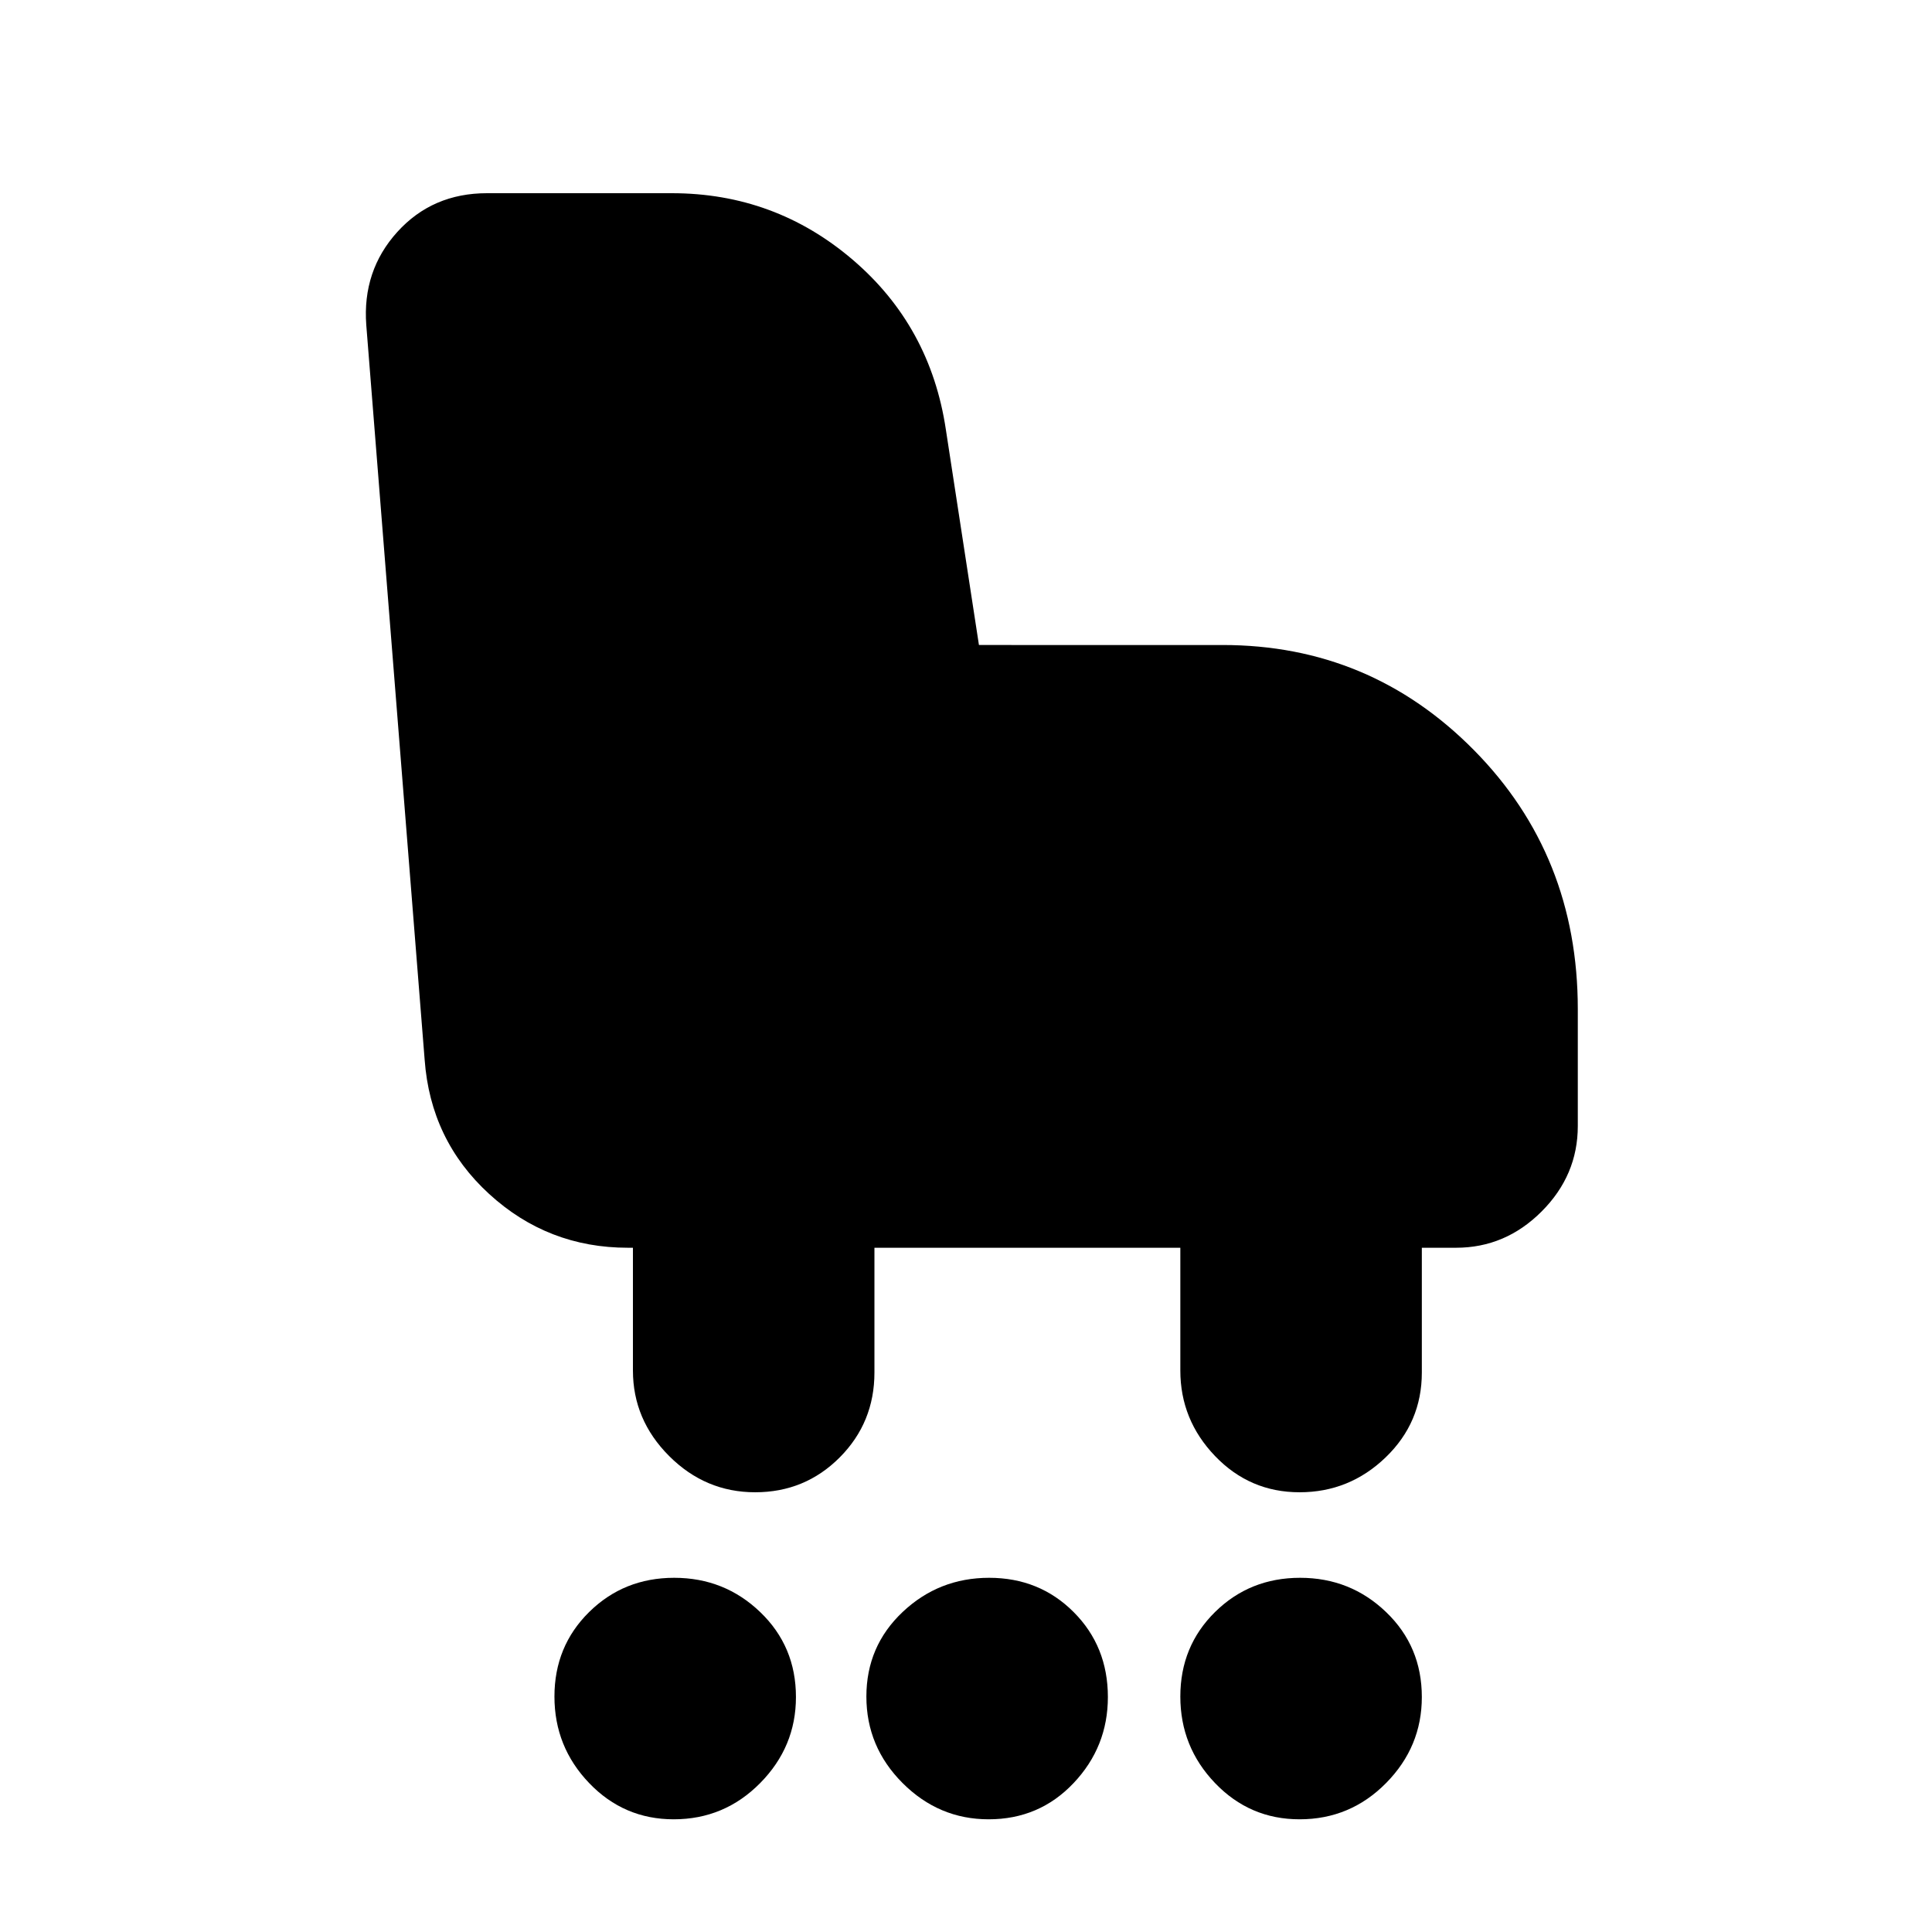 <svg xmlns="http://www.w3.org/2000/svg" height="24" viewBox="0 -960 960 960" width="24"><path d="M375.25-218.5q-24.75 0-42.75-18t-18-42.5v-61H312q-39.76 0-68.93-26.71-29.17-26.7-32.07-66.79l-29-365q-2-27.01 15.44-46.26Q214.87-864 242-864h91.79q51.19 0 89.86 33.02T470-746.5l16.43 107H607.5q73.32 0 124.91 52.25T784-458.56v58.06q0 24.5-18 42.5t-42.5 18h-17v62q0 24.85-18 42.18-18 17.32-42.75 17.32-24.74 0-42-18-17.25-18-17.25-42.5v-61h-152v62q0 24.85-17.25 42.18-17.26 17.32-42 17.32ZM334.75-56q-24.74 0-42-18-17.25-18-17.25-43 0-24.99 17.25-42 17.26-17 42.25-17 25 0 42.75 17.04 17.75 17.03 17.75 42.21Q395.5-92 377.72-74t-42.97 18Zm156.5 0q-24.75 0-42.75-18t-18-43q0-24.99 18-42 18-17 43-17 24.99 0 42 17.04 17 17.03 17 42.21Q550.5-92 533.46-74q-17.03 18-42.21 18Zm154.5 0q-24.74 0-42-18-17.25-18-17.25-43 0-24.99 17.25-42 17.26-17 42.25-17 25 0 42.75 17.04 17.75 17.03 17.75 42.21Q706.5-92 688.72-74t-42.97 18Z"/></svg>